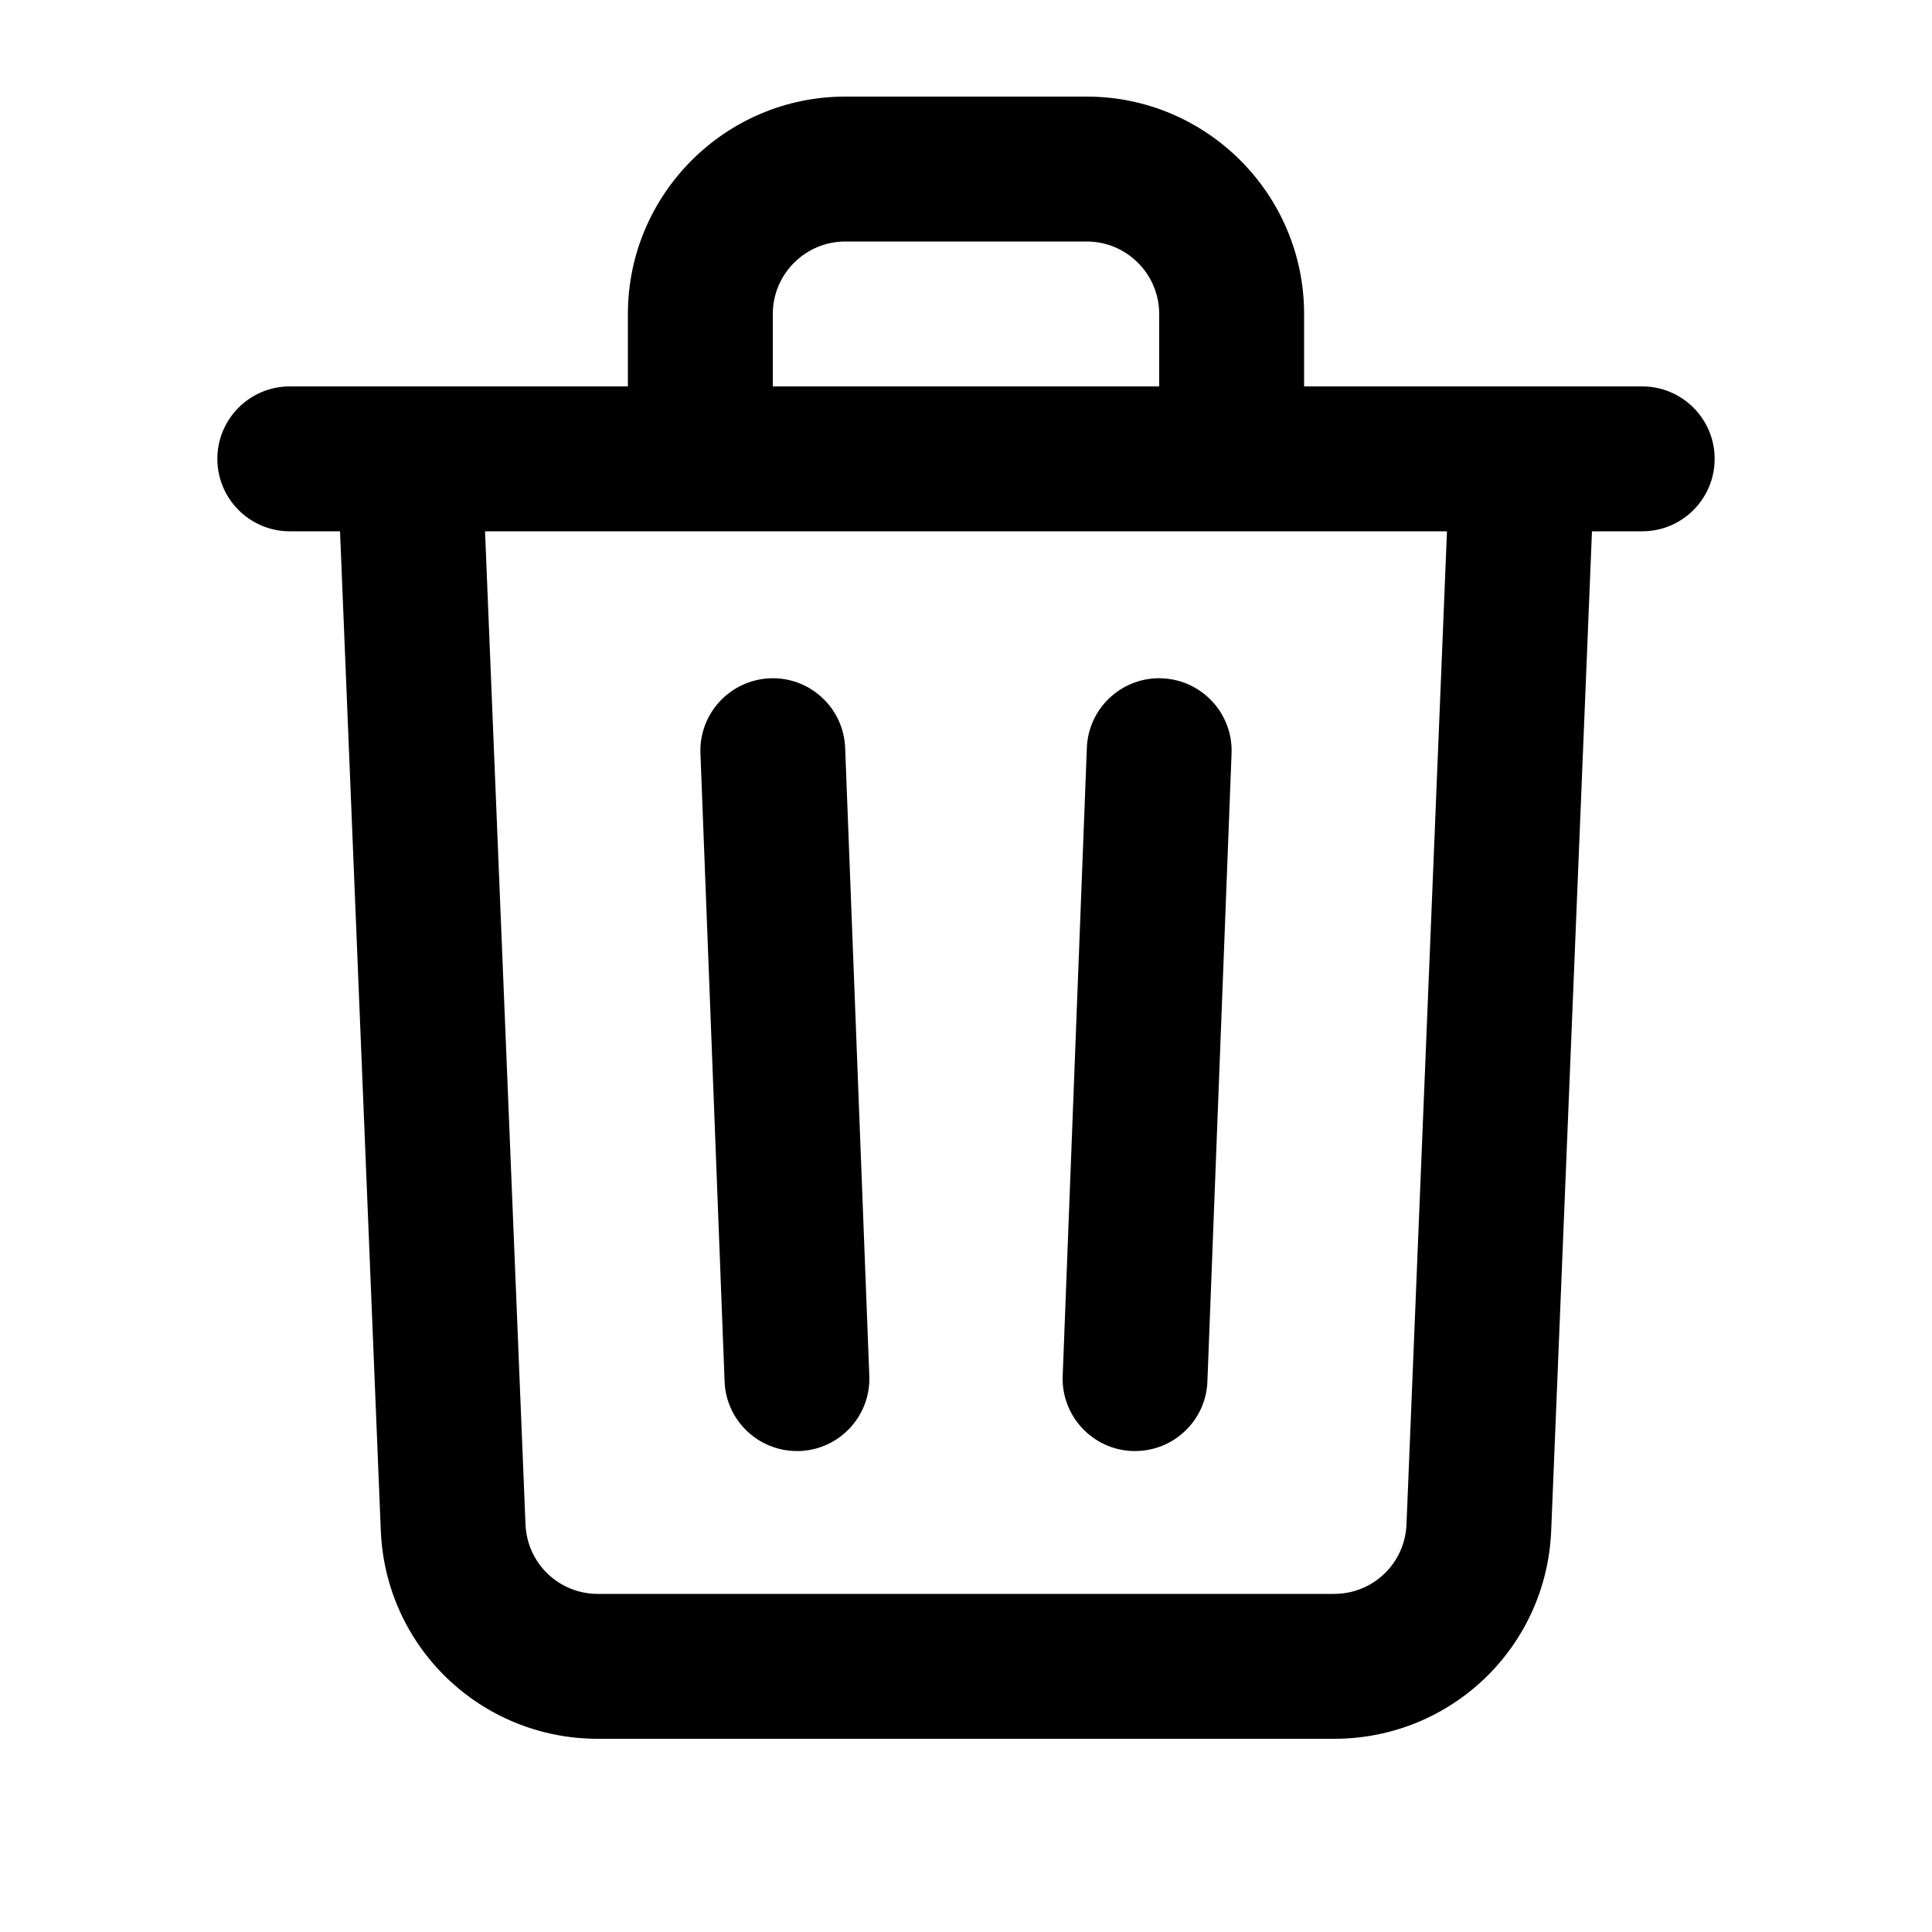 <svg width="20" height="20" viewBox="0 0 20 20" fill="none" xmlns="http://www.w3.org/2000/svg">
<path d="M8.249 15.021C7.849 15.021 7.516 14.704 7.501 14.301L7.251 7.801C7.234 7.387 7.558 7.038 7.971 7.022C7.981 7.021 7.991 7.021 8.001 7.021C8.401 7.021 8.734 7.339 8.749 7.742L8.999 14.242C9.016 14.656 8.692 15.005 8.279 15.021C8.269 15.021 8.259 15.021 8.249 15.021Z" fill="currentColor"/>
<path d="M11.751 15.021C11.741 15.021 11.731 15.021 11.721 15.021C11.308 15.005 10.984 14.656 11.001 14.242L11.251 7.742C11.266 7.339 11.599 7.021 11.999 7.021C12.009 7.021 12.019 7.021 12.029 7.022C12.442 7.038 12.766 7.387 12.749 7.801L12.499 14.301C12.484 14.704 12.151 15.021 11.751 15.021Z" fill="currentColor"/>
<path d="M17 4H13.5V3.25C13.5 2.01 12.49 1 11.25 1H8.75C7.51 1 6.5 2.01 6.5 3.25V4H3C2.586 4 2.25 4.336 2.25 4.75C2.25 5.164 2.586 5.5 3 5.5H3.52L3.942 15.842C3.99 17.052 4.979 18 6.19 18H13.81C15.021 18 16.01 17.052 16.058 15.842L16.48 5.5H17C17.414 5.5 17.75 5.164 17.75 4.75C17.75 4.336 17.414 4 17 4ZM8 3.25C8 2.837 8.337 2.5 8.75 2.5H11.25C11.663 2.5 12 2.837 12 3.25V4H8V3.25ZM14.56 15.781C14.543 16.185 14.214 16.5 13.81 16.5H6.19C5.786 16.5 5.457 16.185 5.44 15.781L5.021 5.5H14.979L14.56 15.781Z" fill="currentColor"/>
</svg>
